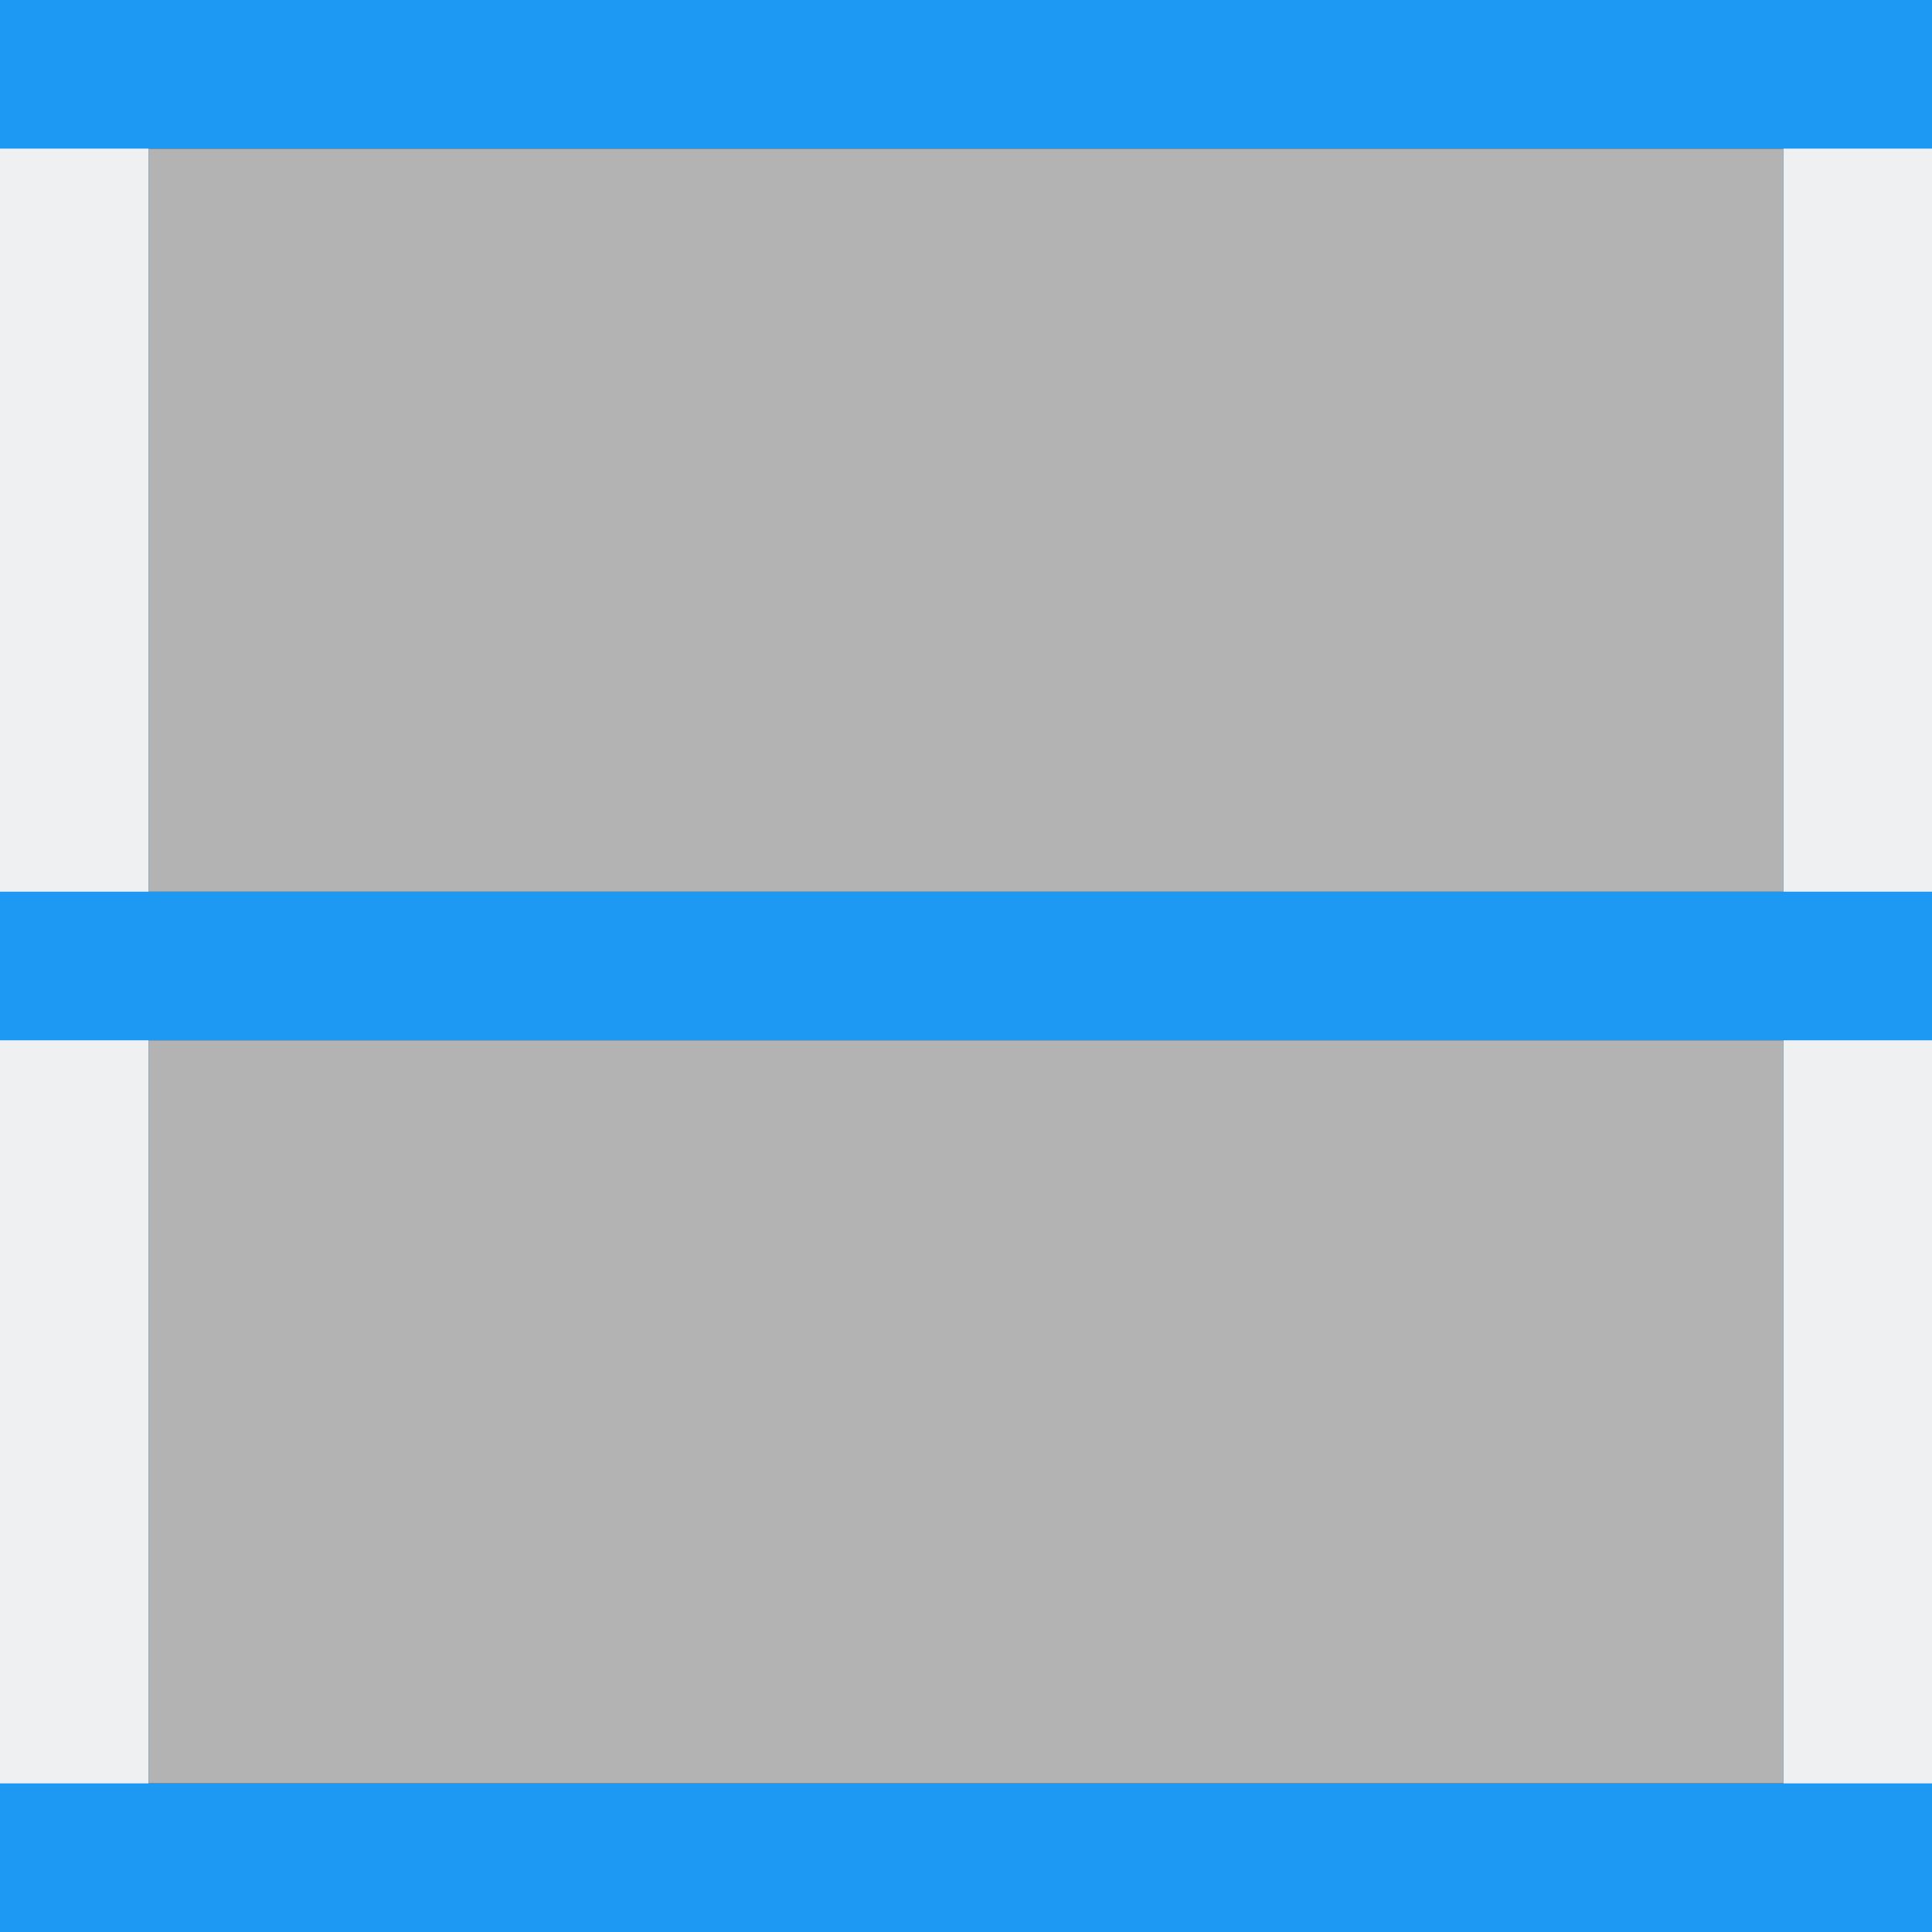 <?xml version="1.0" encoding="UTF-8"?>
<svg xmlns="http://www.w3.org/2000/svg" xmlns:xlink="http://www.w3.org/1999/xlink" width="13pt" height="13pt" viewBox="0 0 13 13" version="1.1">
<rect x="0" y="0" width="13" height="13" fill="#333333" stroke="none"/>
<g id="surface1">
<path style=" stroke:none;fill-rule:nonzero;fill:rgb(70.196%,70.196%,70.196%);fill-opacity:1;" d="M 1 1 L 12 1 L 12 6 L 1 6 Z M 1 1 "/>
<path style=" stroke:none;fill-rule:nonzero;fill:rgb(70.196%,70.196%,70.196%);fill-opacity:1;" d="M 1 7 L 12 7 L 12 12 L 1 12 Z M 1 7 "/>
<path style=" stroke:none;fill-rule:nonzero;fill:rgb(11.373%,60%,95.294%);fill-opacity:1;" d="M 12 0 L 13 0 L 13 13 L 12 13 Z M 12 0 "/>
<path style=" stroke:none;fill-rule:nonzero;fill:rgb(11.373%,60%,95.294%);fill-opacity:1;" d="M 0 0 L 1 0 L 1 13 L 0 13 Z M 0 0 "/>
<path style=" stroke:none;fill-rule:nonzero;fill:rgb(93.725%,94.118%,94.51%);fill-opacity:1;" d="M 0 0 L 1 0 L 1 13 L 0 13 Z M 0 0 "/>
<path style=" stroke:none;fill-rule:nonzero;fill:rgb(93.725%,94.118%,94.51%);fill-opacity:1;" d="M 12 0 L 13 0 L 13 13 L 12 13 Z M 12 0 "/>
<path style=" stroke:none;fill-rule:nonzero;fill:rgb(11.373%,60%,95.294%);fill-opacity:1;" d="M 0 12 L 13 12 L 13 13 L 0 13 Z M 0 12 "/>
<path style=" stroke:none;fill-rule:nonzero;fill:rgb(11.373%,60%,95.294%);fill-opacity:1;" d="M 0 0 L 13 0 L 13 1 L 0 1 Z M 0 0 "/>
<path style=" stroke:none;fill-rule:nonzero;fill:rgb(11.373%,60%,95.294%);fill-opacity:1;" d="M 0 6 L 13 6 L 13 7 L 0 7 Z M 0 6 "/>
</g>
</svg>
